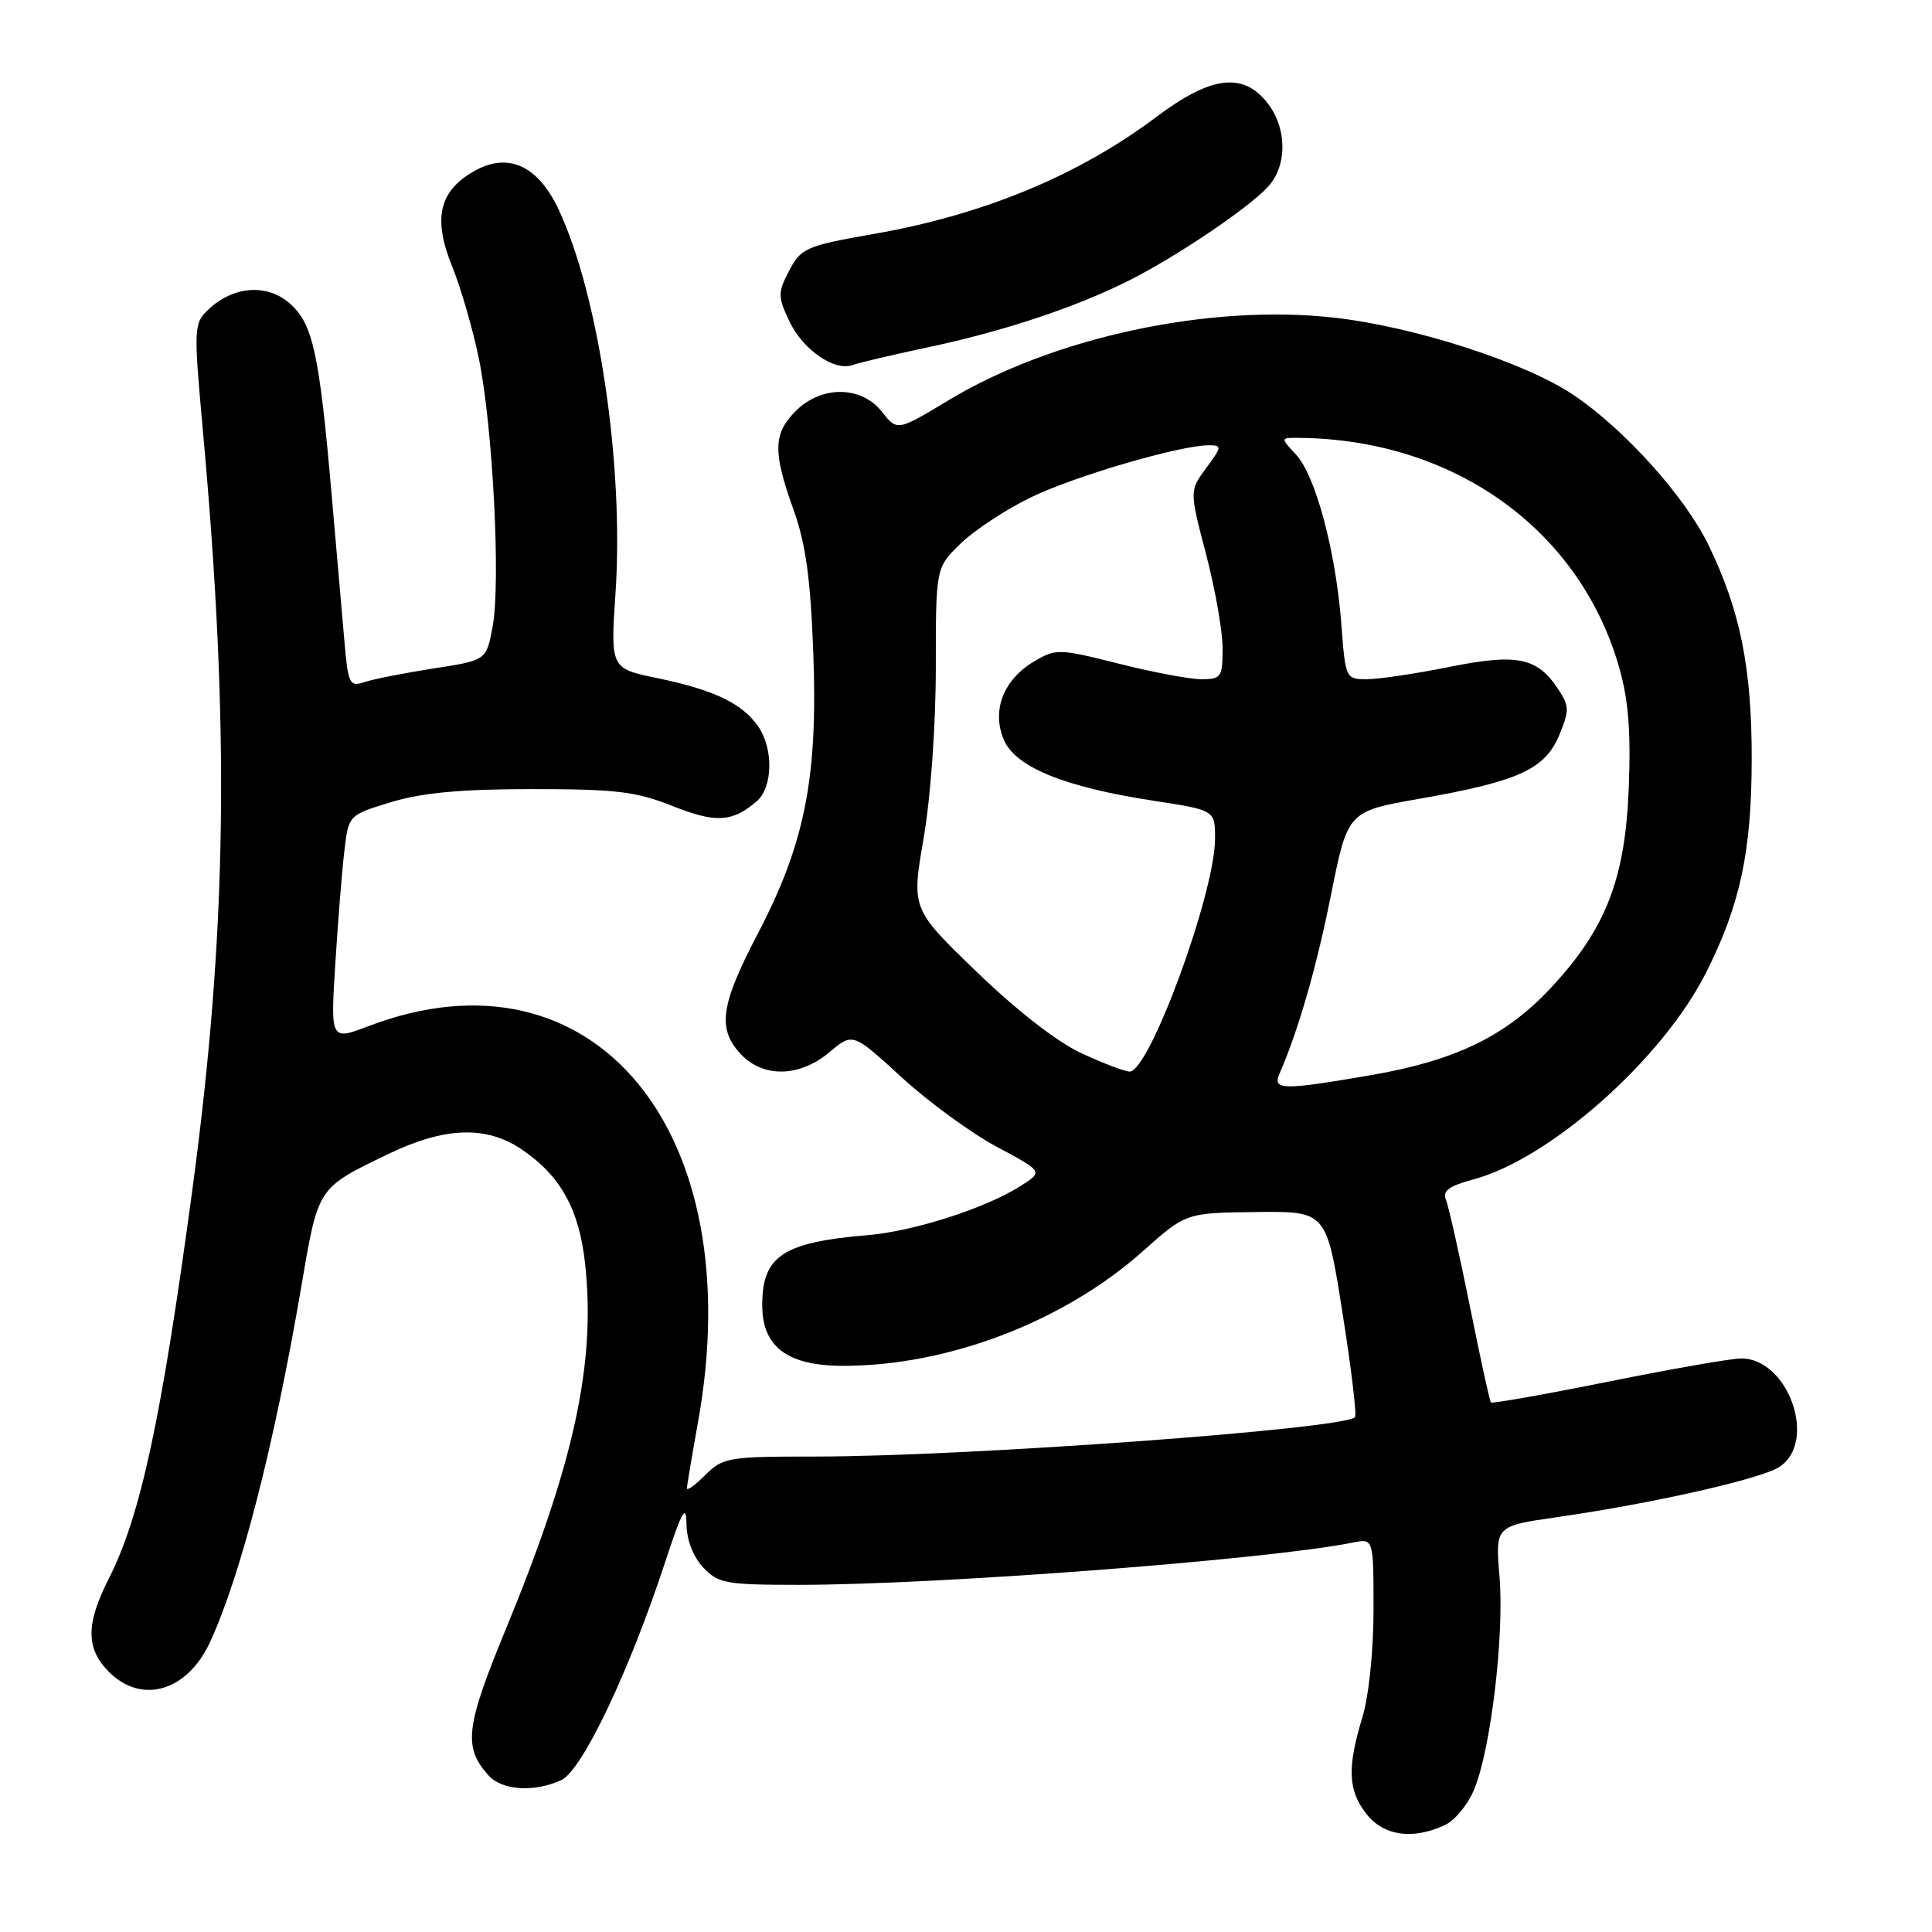<?xml version="1.0" encoding="UTF-8" standalone="no"?>
<!DOCTYPE svg PUBLIC "-//W3C//DTD SVG 1.1//EN" "http://www.w3.org/Graphics/SVG/1.1/DTD/svg11.dtd" >
<svg xmlns="http://www.w3.org/2000/svg" xmlns:xlink="http://www.w3.org/1999/xlink" version="1.1" viewBox="0 0 256 256">
 <g >
 <path fill="currentColor"
d=" M 191.40 241.86 C 192.79 241.23 194.55 239.07 195.39 236.97 C 197.58 231.50 199.34 216.56 198.69 208.87 C 198.13 202.21 198.13 202.21 206.32 201.03 C 218.93 199.22 233.26 195.99 235.75 194.39 C 240.88 191.11 236.99 180.00 230.72 180.00 C 229.41 180.00 221.48 181.39 213.09 183.08 C 204.69 184.77 197.70 186.01 197.55 185.83 C 197.39 185.65 196.13 179.88 194.75 173.00 C 193.36 166.12 191.94 159.81 191.59 158.96 C 191.11 157.80 192.00 157.15 195.23 156.28 C 205.40 153.55 220.27 140.35 226.04 128.92 C 230.59 119.91 232.10 112.85 232.11 100.50 C 232.12 88.50 230.59 80.90 226.40 72.25 C 223.28 65.81 215.32 56.95 208.55 52.37 C 202.15 48.04 187.45 43.29 176.78 42.09 C 160.24 40.24 139.54 44.68 125.68 53.04 C 118.89 57.13 118.89 57.13 116.87 54.57 C 114.14 51.10 108.86 51.05 105.45 54.45 C 102.44 57.47 102.39 59.86 105.14 67.53 C 106.77 72.06 107.40 76.66 107.77 86.63 C 108.38 103.08 106.64 111.82 100.39 123.76 C 95.46 133.19 95.02 136.33 98.17 139.69 C 101.15 142.85 105.97 142.74 109.92 139.41 C 113.00 136.82 113.00 136.82 119.48 142.76 C 123.05 146.03 128.73 150.17 132.10 151.97 C 138.24 155.25 138.24 155.25 135.20 157.17 C 130.55 160.11 121.12 163.14 115.00 163.66 C 103.73 164.61 101.00 166.42 101.00 172.93 C 101.00 178.51 104.37 181.01 111.88 180.98 C 125.77 180.94 141.02 175.08 151.46 165.77 C 157.14 160.71 157.14 160.71 166.45 160.60 C 175.76 160.49 175.76 160.49 177.88 173.91 C 179.05 181.29 179.80 187.53 179.54 187.79 C 177.97 189.36 128.00 193.00 107.99 193.00 C 96.50 193.00 95.79 193.12 93.45 195.45 C 92.10 196.80 91.01 197.59 91.02 197.20 C 91.03 196.82 91.69 192.90 92.48 188.50 C 99.48 149.80 78.61 124.66 48.88 135.95 C 43.79 137.89 43.79 137.89 44.43 127.69 C 44.78 122.09 45.32 115.36 45.63 112.75 C 46.19 108.00 46.19 108.00 51.84 106.28 C 55.94 105.04 61.07 104.56 70.50 104.56 C 81.64 104.56 84.30 104.88 89.11 106.80 C 94.83 109.08 97.02 108.96 100.25 106.19 C 102.42 104.33 102.52 99.19 100.44 96.22 C 98.32 93.19 94.59 91.41 87.16 89.87 C 80.89 88.58 80.89 88.58 81.56 78.54 C 82.69 61.66 79.33 39.06 74.01 27.74 C 71.24 21.85 67.24 20.09 62.68 22.76 C 58.16 25.39 57.36 29.00 59.91 35.29 C 61.07 38.16 62.66 43.65 63.45 47.50 C 65.30 56.50 66.36 77.19 65.28 83.00 C 64.45 87.50 64.45 87.50 57.47 88.57 C 53.64 89.17 49.53 89.97 48.33 90.37 C 46.30 91.04 46.13 90.70 45.62 84.79 C 45.32 81.33 44.56 72.65 43.94 65.50 C 42.30 46.73 41.46 42.90 38.39 40.20 C 35.35 37.53 30.85 37.90 27.55 41.07 C 25.68 42.88 25.65 43.48 26.90 57.23 C 30.47 96.65 30.09 123.42 25.49 157.64 C 21.40 187.97 18.64 200.83 14.43 209.15 C 11.35 215.21 11.36 218.45 14.45 221.55 C 18.79 225.88 24.80 224.11 27.82 217.61 C 31.89 208.81 36.33 191.54 39.92 170.50 C 42.19 157.19 42.01 157.46 51.50 152.89 C 58.92 149.32 64.41 149.13 69.08 152.27 C 74.29 155.79 76.76 160.23 77.54 167.54 C 78.95 180.70 76.07 193.94 67.00 215.93 C 61.68 228.84 61.37 231.51 64.73 235.25 C 66.53 237.25 70.76 237.52 74.36 235.88 C 77.12 234.62 83.34 221.58 88.13 207.00 C 90.37 200.18 90.93 199.18 90.96 201.94 C 90.99 204.05 91.84 206.26 93.17 207.69 C 95.18 209.82 96.16 210.00 105.92 210.00 C 124.41 209.99 168.09 206.65 179.25 204.40 C 182.00 203.84 182.00 203.84 182.00 213.26 C 182.00 218.74 181.38 224.74 180.51 227.59 C 178.49 234.25 178.62 237.25 181.07 240.37 C 183.35 243.26 187.14 243.81 191.40 241.86 Z  M 123.00 46.01 C 132.88 43.92 142.43 40.76 149.50 37.22 C 155.70 34.12 165.31 27.66 167.99 24.78 C 170.59 21.98 170.57 16.99 167.93 13.63 C 164.69 9.52 160.45 10.06 153.23 15.49 C 142.93 23.23 130.35 28.45 115.84 30.99 C 106.67 32.60 106.13 32.84 104.45 36.09 C 103.07 38.76 103.08 39.38 104.59 42.56 C 106.40 46.37 110.60 49.26 113.00 48.36 C 113.83 48.06 118.33 47.00 123.00 46.01 Z  M 169.55 142.25 C 172.06 136.45 174.43 128.24 176.37 118.55 C 178.59 107.50 178.59 107.50 188.14 105.83 C 201.18 103.54 204.71 101.94 206.59 97.44 C 207.96 94.16 207.95 93.57 206.50 91.36 C 203.71 87.10 201.06 86.56 192.05 88.37 C 187.60 89.27 182.68 90.00 181.12 90.00 C 178.32 90.00 178.28 89.92 177.74 82.75 C 177.01 73.09 174.32 63.02 171.74 60.25 C 169.65 58.00 169.65 58.00 172.08 58.02 C 192.61 58.19 209.28 70.11 214.53 88.38 C 215.78 92.73 216.11 96.89 215.82 104.38 C 215.35 116.52 212.77 123.13 205.44 130.96 C 199.49 137.32 192.83 140.54 181.62 142.47 C 169.90 144.49 168.58 144.46 169.55 142.25 Z  M 143.26 139.54 C 140.07 138.06 134.64 133.83 129.40 128.76 C 120.77 120.43 120.77 120.43 122.39 111.04 C 123.32 105.63 124.00 96.04 124.00 88.44 C 124.00 75.24 124.00 75.24 127.25 72.06 C 129.04 70.31 133.20 67.56 136.50 65.95 C 142.28 63.12 156.33 59.00 160.19 59.00 C 161.94 59.00 161.91 59.20 159.83 62.01 C 157.61 65.03 157.61 65.03 159.80 73.40 C 161.01 78.01 162.00 83.63 162.00 85.89 C 162.00 89.73 161.81 90.00 159.19 90.00 C 157.65 90.00 152.70 89.07 148.21 87.93 C 140.35 85.95 139.92 85.94 137.06 87.62 C 132.98 90.03 131.38 94.09 132.99 97.97 C 134.50 101.63 140.97 104.28 152.83 106.10 C 161.00 107.35 161.00 107.35 161.00 111.12 C 161.00 118.32 152.31 142.01 149.68 141.99 C 149.03 141.98 146.14 140.88 143.26 139.54 Z "/>
</g>
</svg>